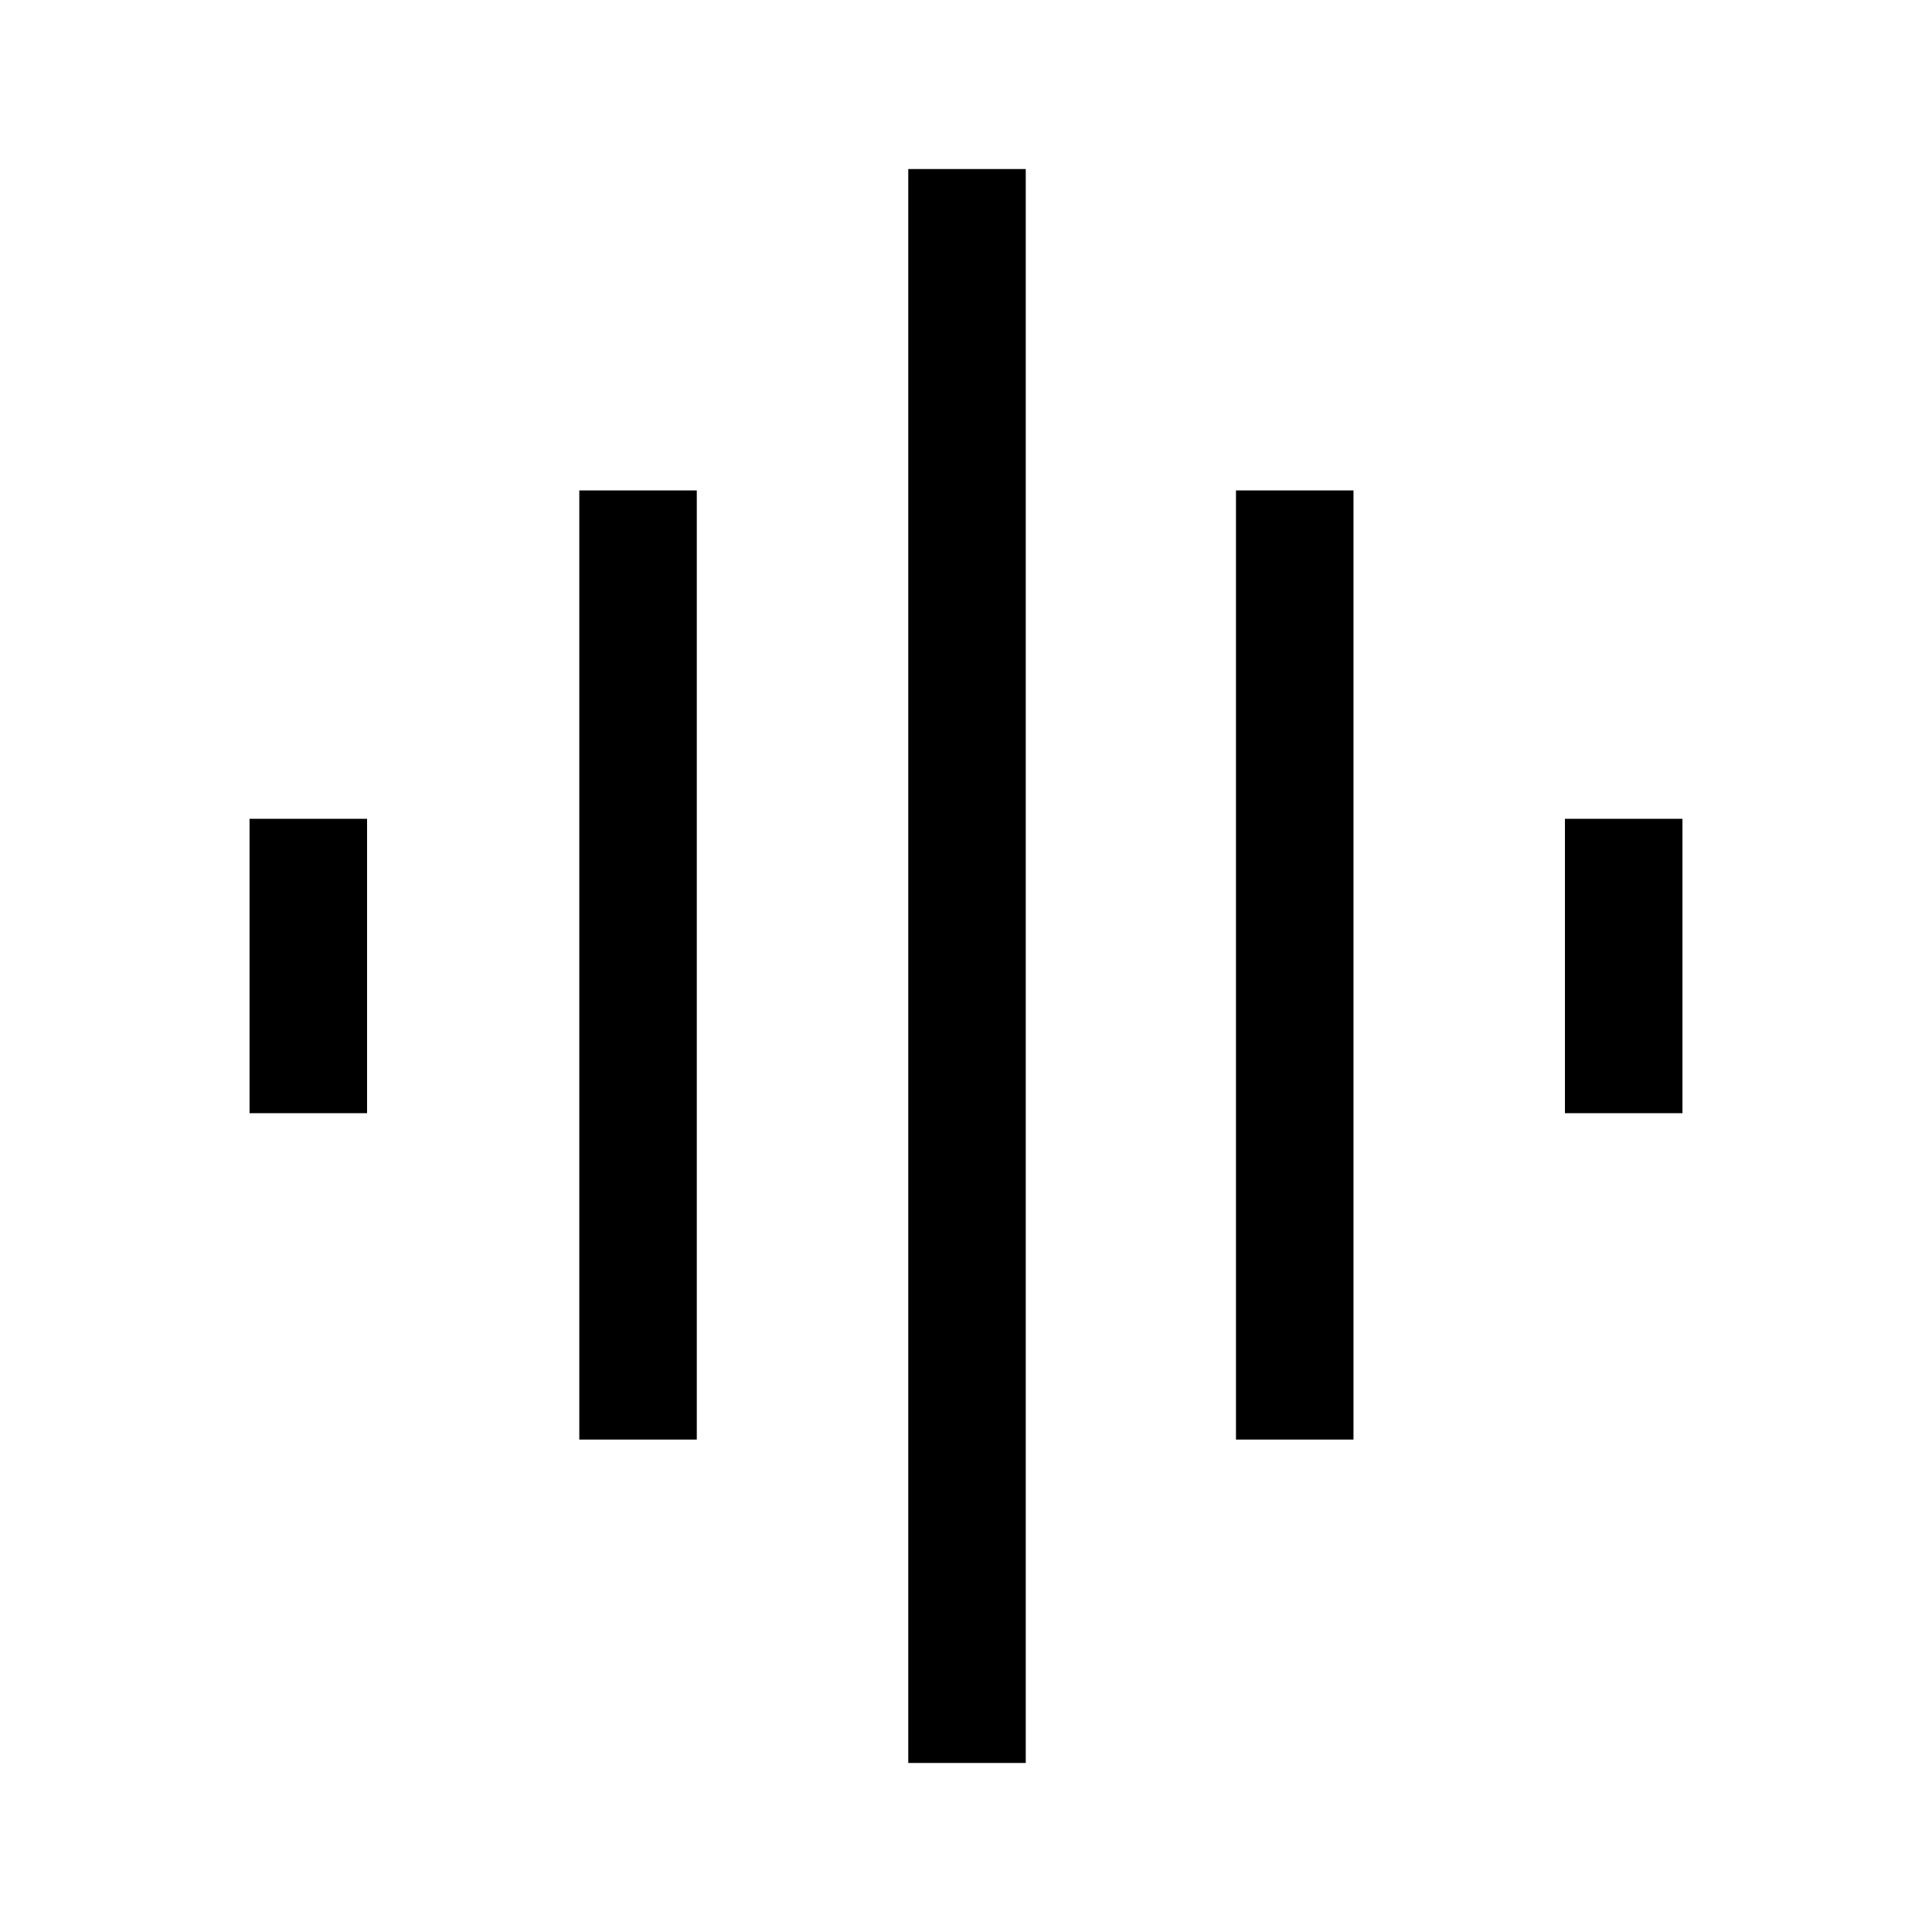 <svg xmlns="http://www.w3.org/2000/svg" height="48" viewBox="0 -960 960 960" width="48"><path d="M287.85-244.69v-471.62h58.38v471.62h-58.38ZM451.31-84v-792h58.38v792h-58.38ZM124-406.85v-146.3h58.39v146.3H124Zm490.15 162.16v-471.62h58.39v471.62h-58.39Zm163.46-162.16v-146.3H836v146.3h-58.39Z"/></svg>